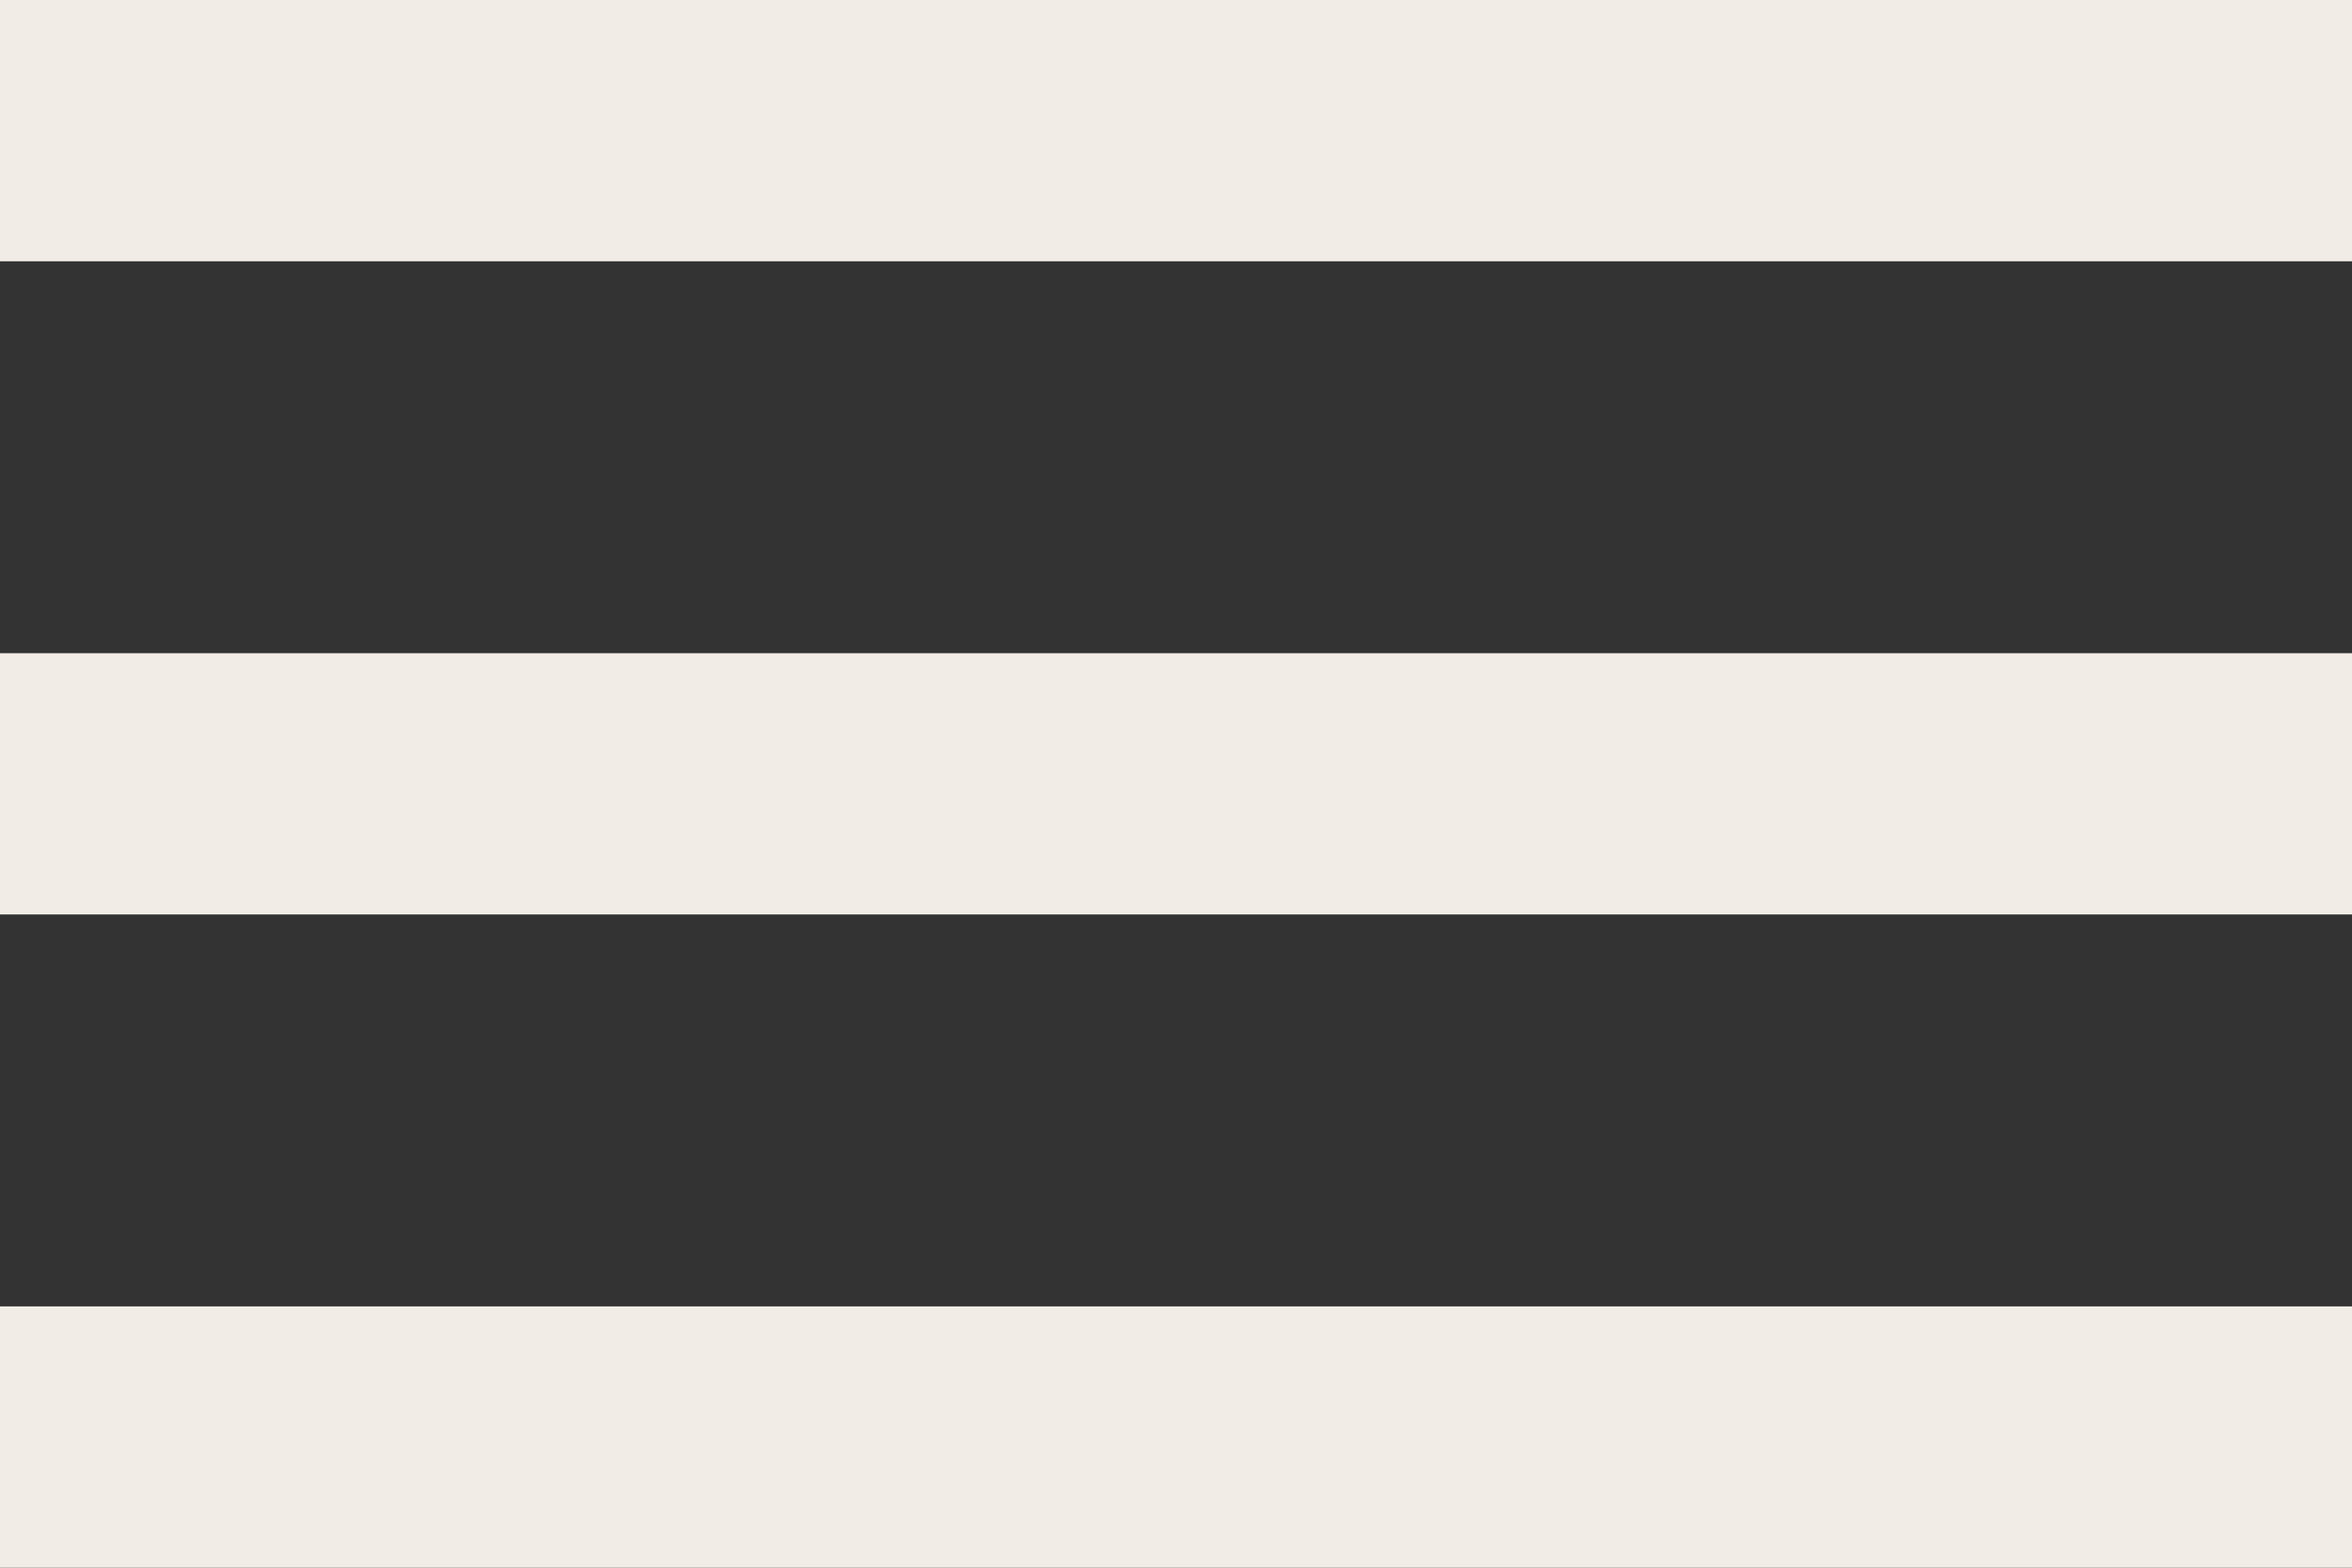 <svg xmlns="http://www.w3.org/2000/svg" width="18" height="12" viewBox="0 0 18 12" fill="none">
  <rect x="0" y="0" width="18" height="12" fill="#333333" stroke="none"/>
  <path d="M0 12V10H18V12H0ZM0 7V5H18V7H0ZM0 2V0H18V2H0Z" fill="#F1ECE6"/>
</svg>
